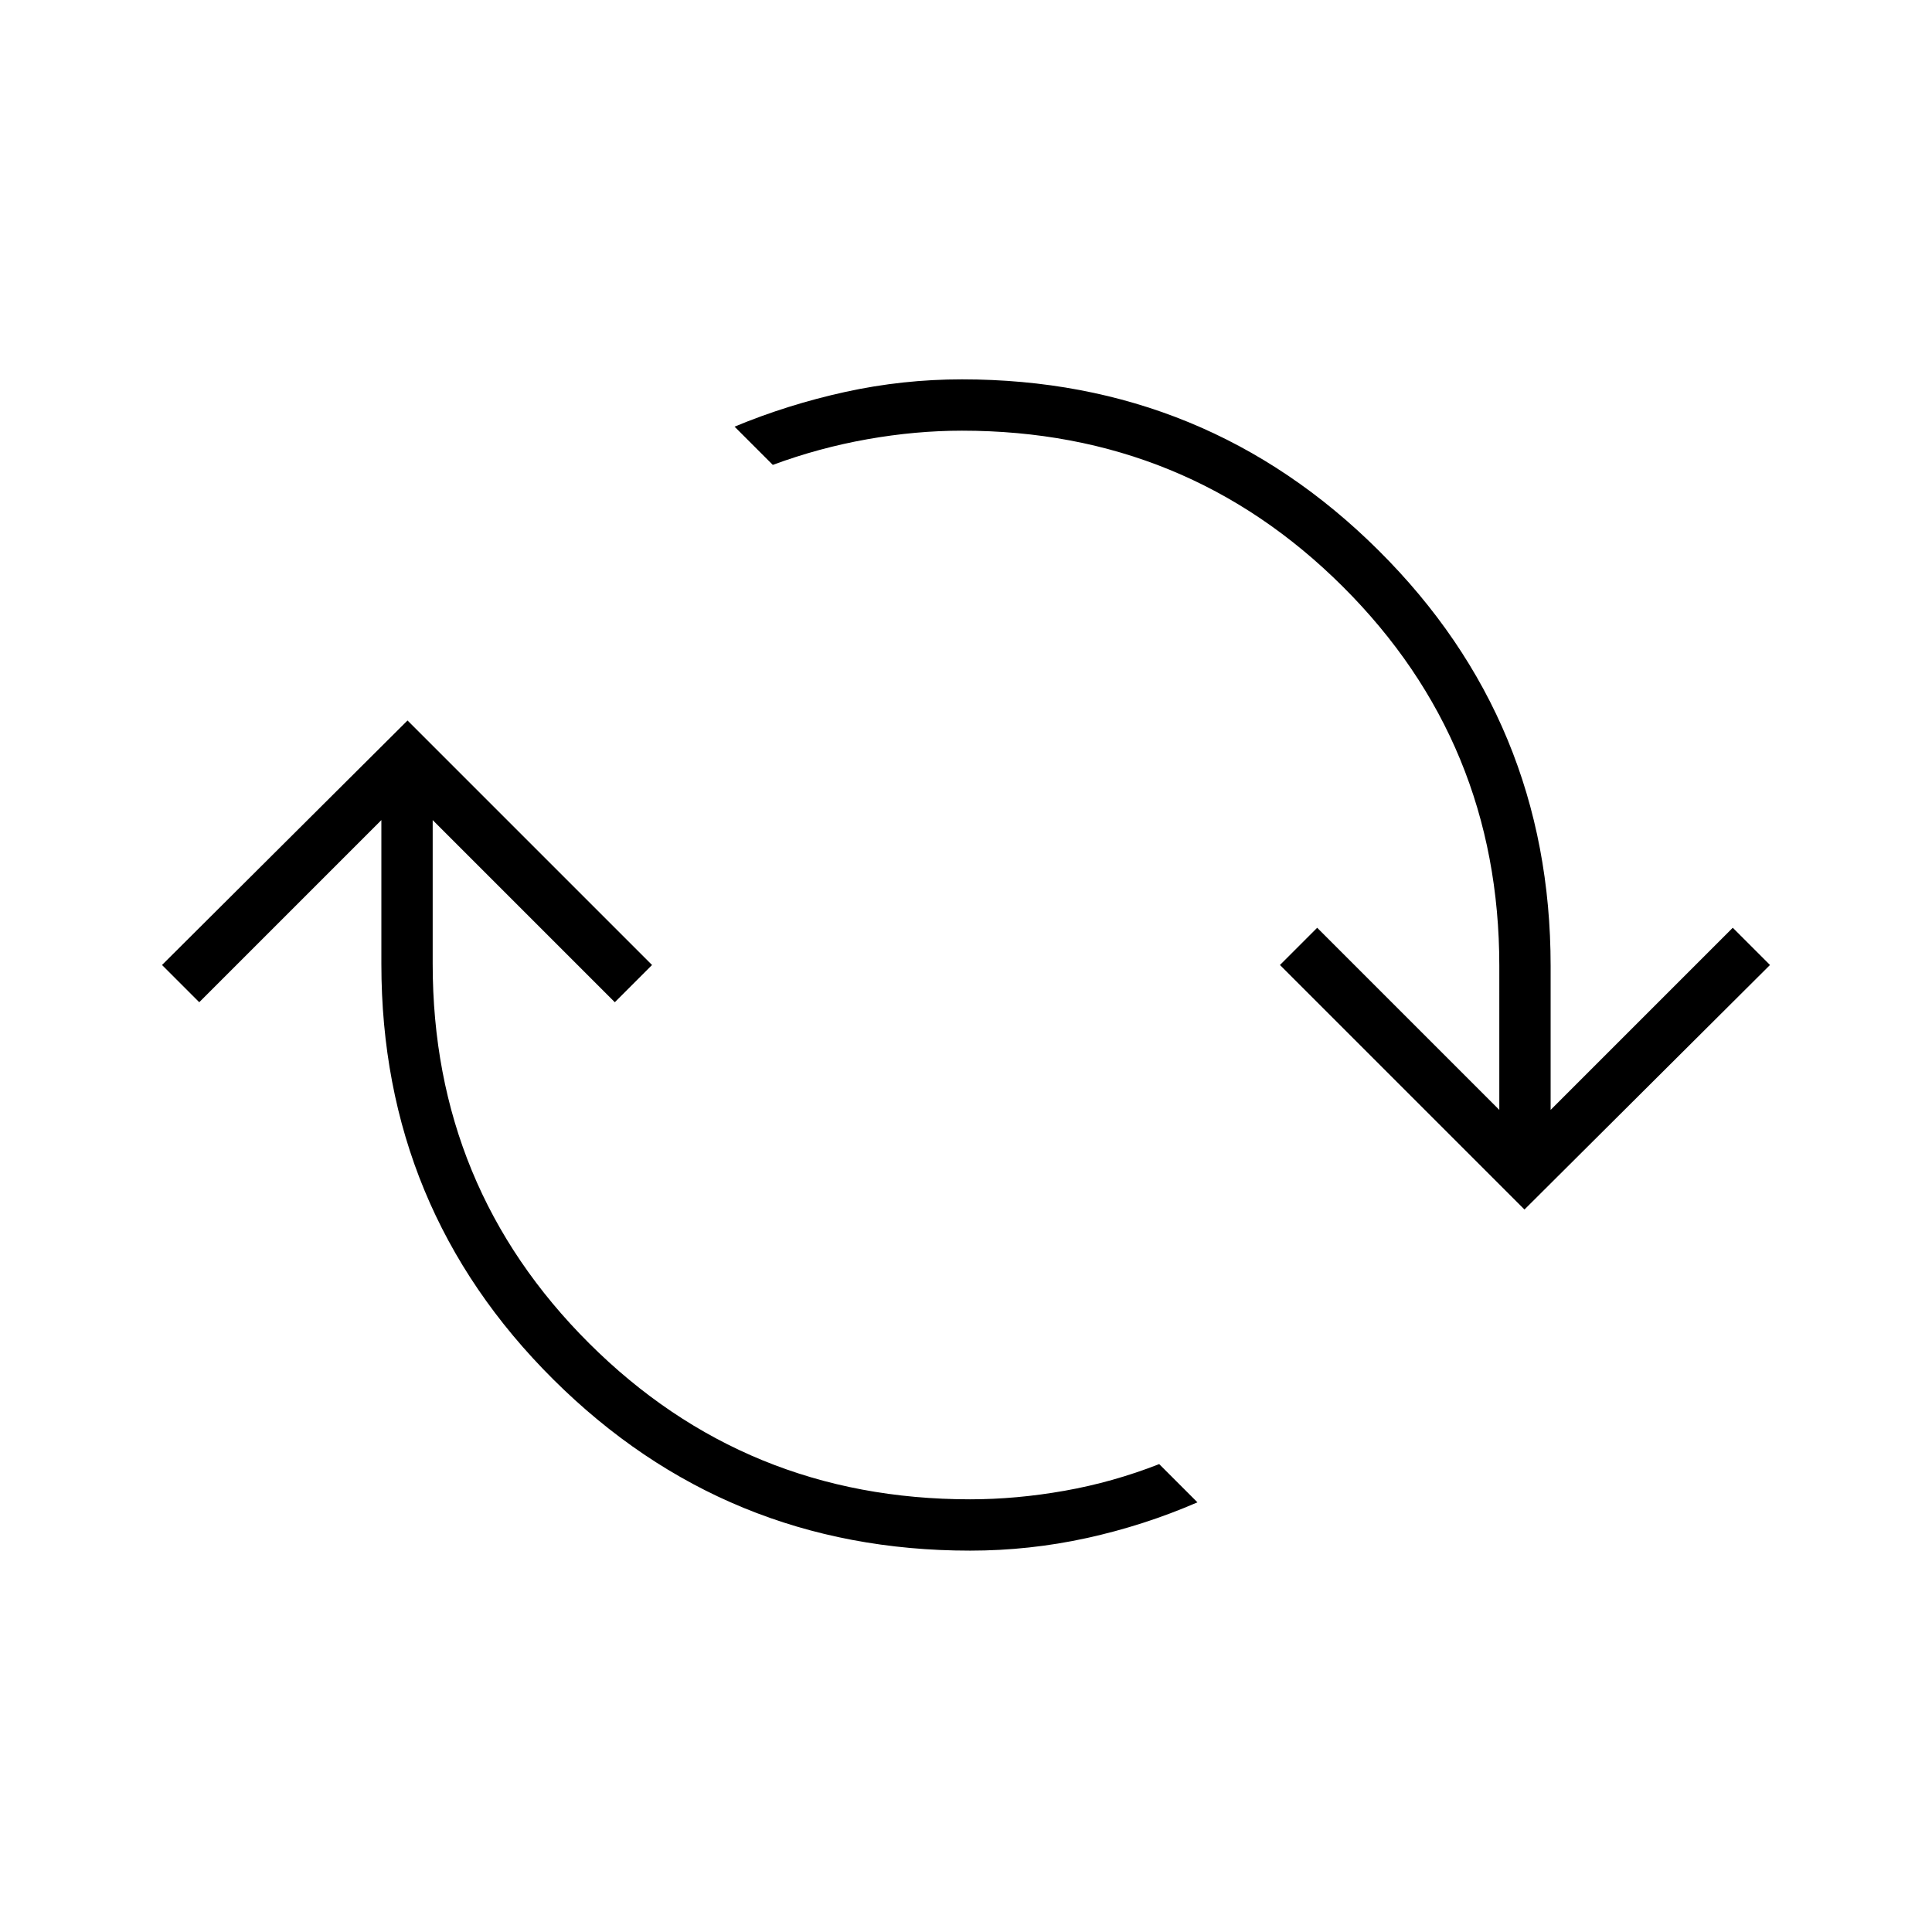 <svg xmlns="http://www.w3.org/2000/svg" height="24" viewBox="0 -960 960 960" width="24"><path d="M482-189.5q-121.5 0-207-85T189.5-481v-71.5L99-462l-18.5-18.5 122-121.5L324-480.5 305.5-462 215-552.5v71.5q0 111 77.75 188.5T482-215q23 0 47-4.25t47-13.25l19 19q-26.5 11.5-55 17.75t-58 6.25ZM757.5-359 636-480.5l18.5-18.5 90.5 90.5V-480q0-111-77.75-188.5T478-746q-23 0-47 4.25T384-729l-19-19q26.5-11 55-17.25t58-6.25q121.5 0 207 85T770.5-480v71.5L861-499l18.5 18.5-122 121.5Z"/></svg>